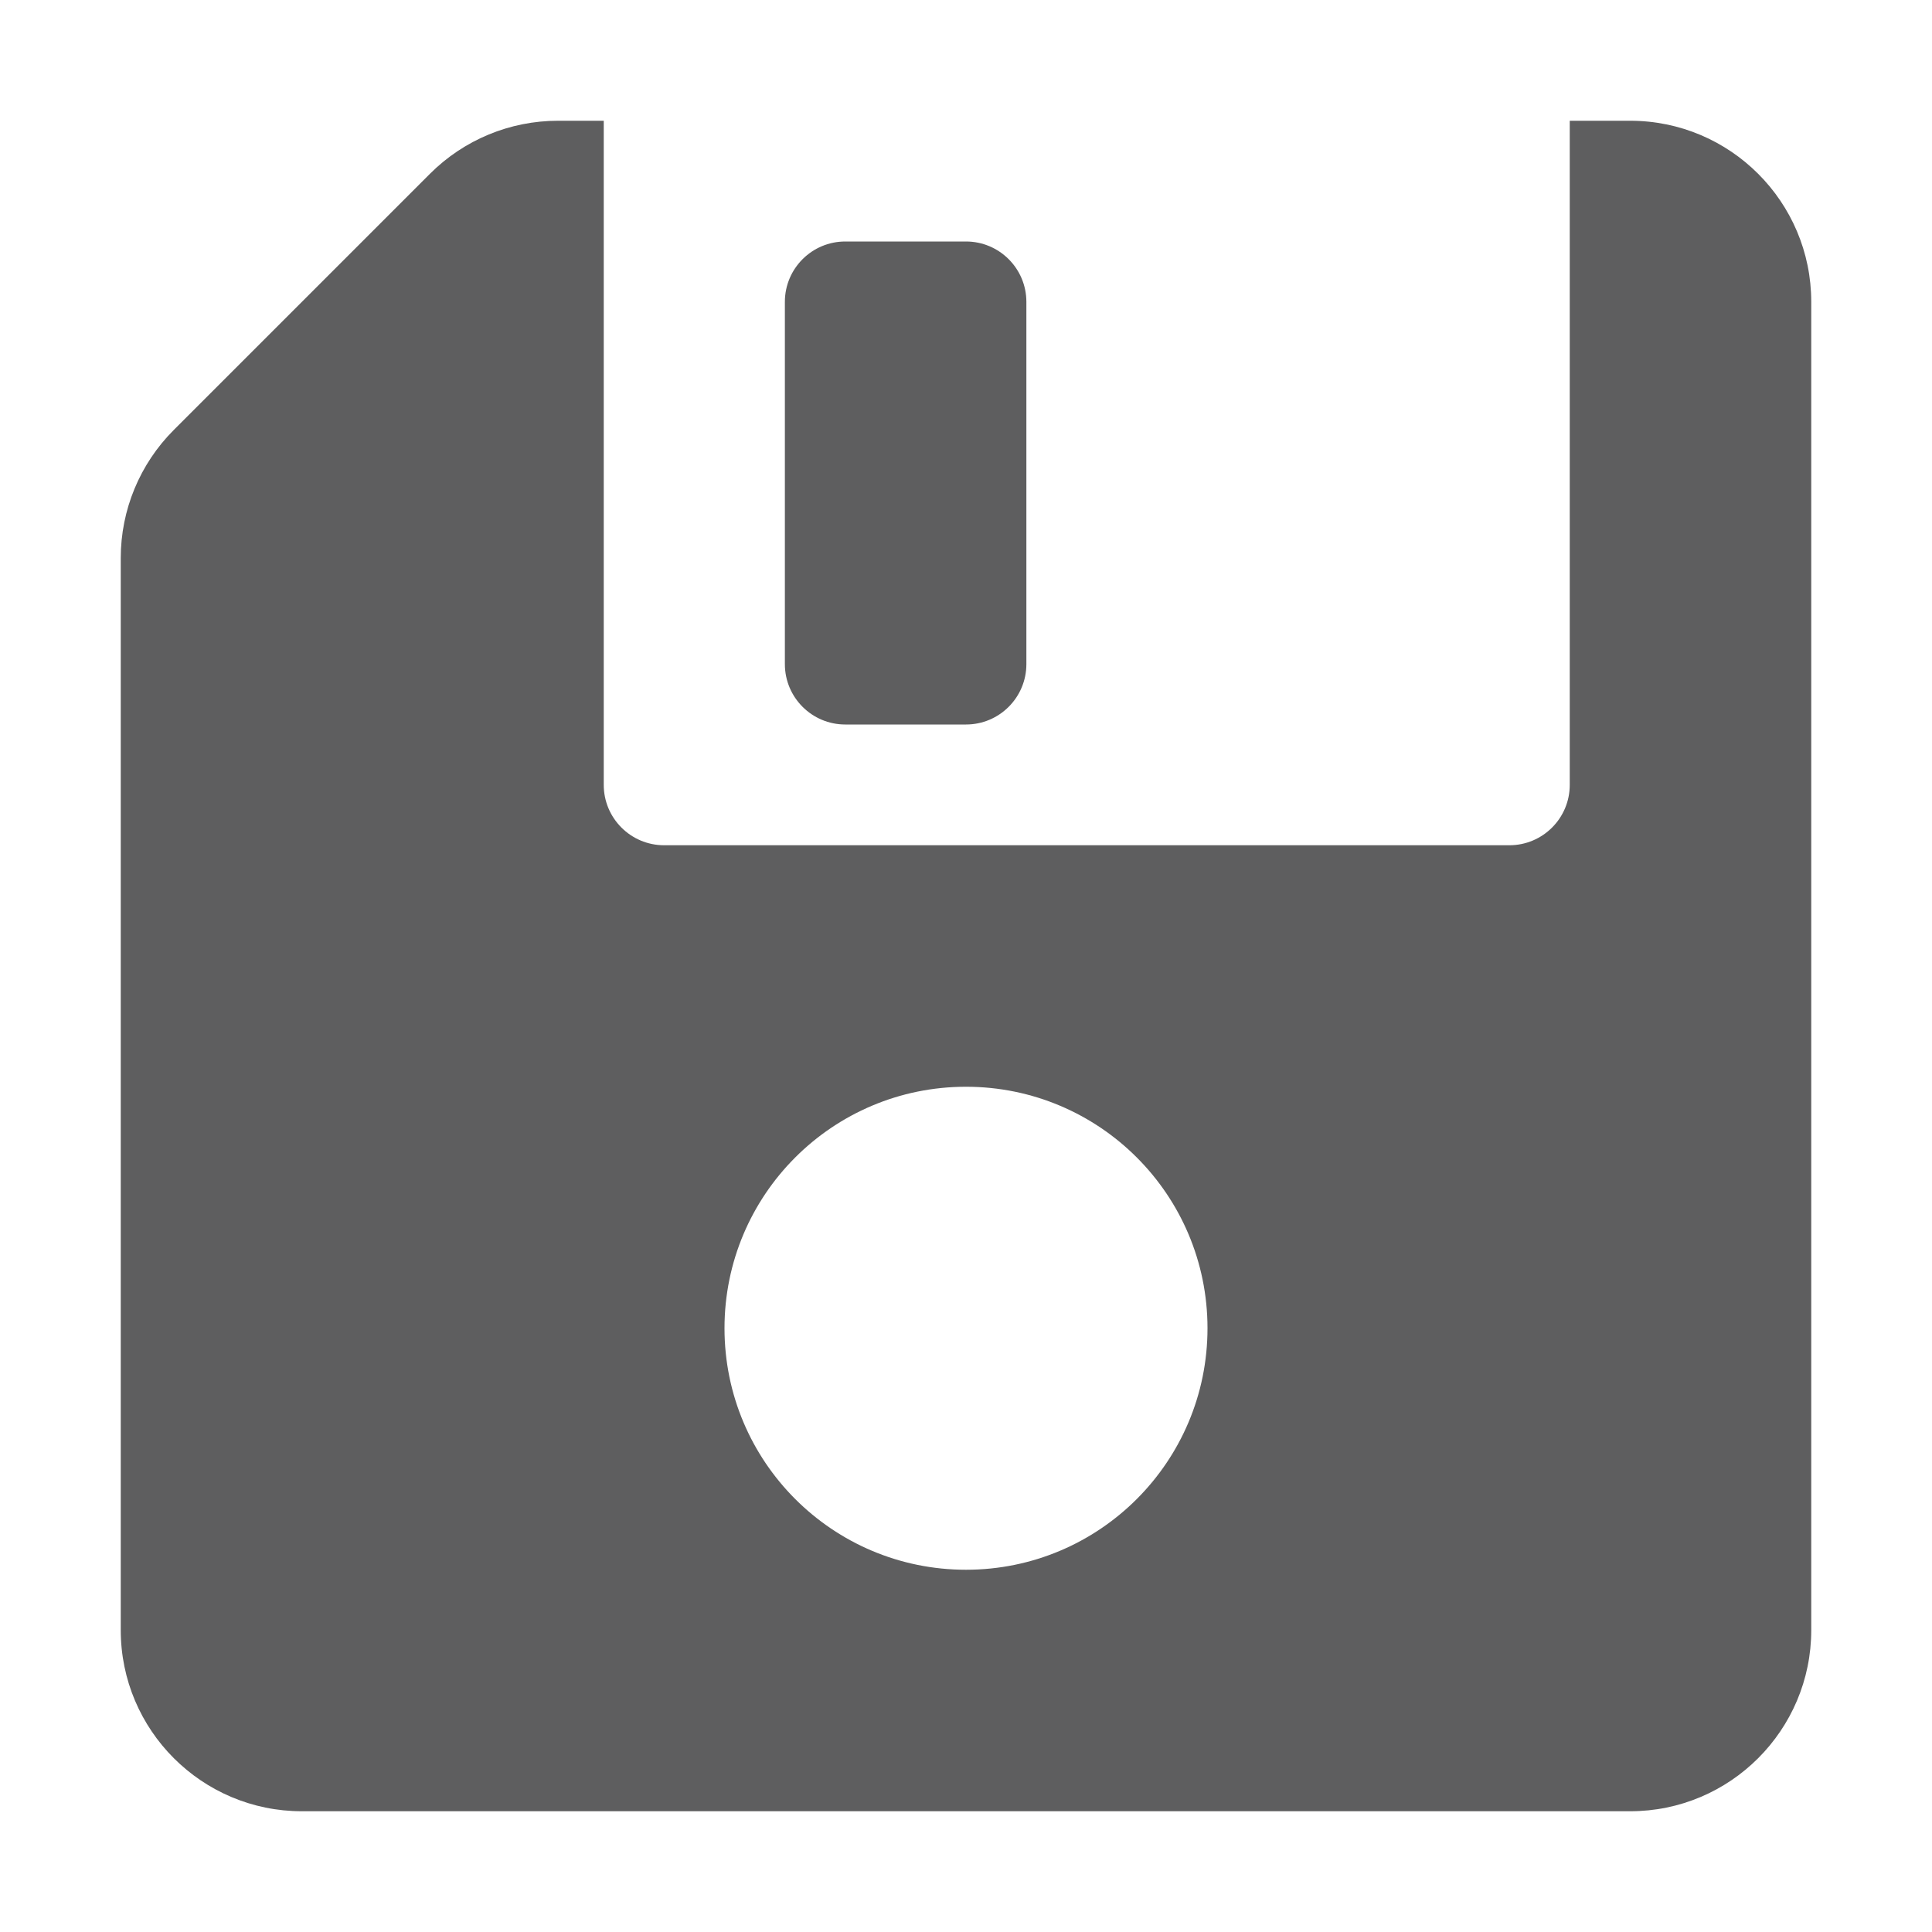 <svg xmlns="http://www.w3.org/2000/svg" style="--icon-color: #5e5e5f;" width="16" height="16" viewBox="0 0 16 16" fill="#5e5e5f" role="img" focusable="false" aria-hidden="true"><path fill-rule="evenodd" clip-rule="evenodd" d="M13.5 1C14.328 1 15 1.672 15 2.5V13.5C15 14.328 14.328 15 13.5 15H2.5C1.672 15 1 14.328 1 13.5V4.621C1 4.223 1.158 3.842 1.439 3.561L3.561 1.439C3.842 1.158 4.223 1 4.621 1H5V6.5C5 6.776 5.224 7 5.5 7H12.5C12.776 7 13 6.776 13 6.5V1H13.5ZM6 11C6 12.105 6.895 13 8 13C9.105 13 10 12.105 10 11C10 9.895 9.105 9 8 9C6.895 9 6 9.895 6 11Z"></path><path d="M8 2C8.276 2 8.5 2.224 8.5 2.5V5.5C8.5 5.776 8.276 6 8 6H7C6.724 6 6.5 5.776 6.5 5.5V2.5C6.5 2.224 6.724 2 7 2H8Z"></path></svg>
